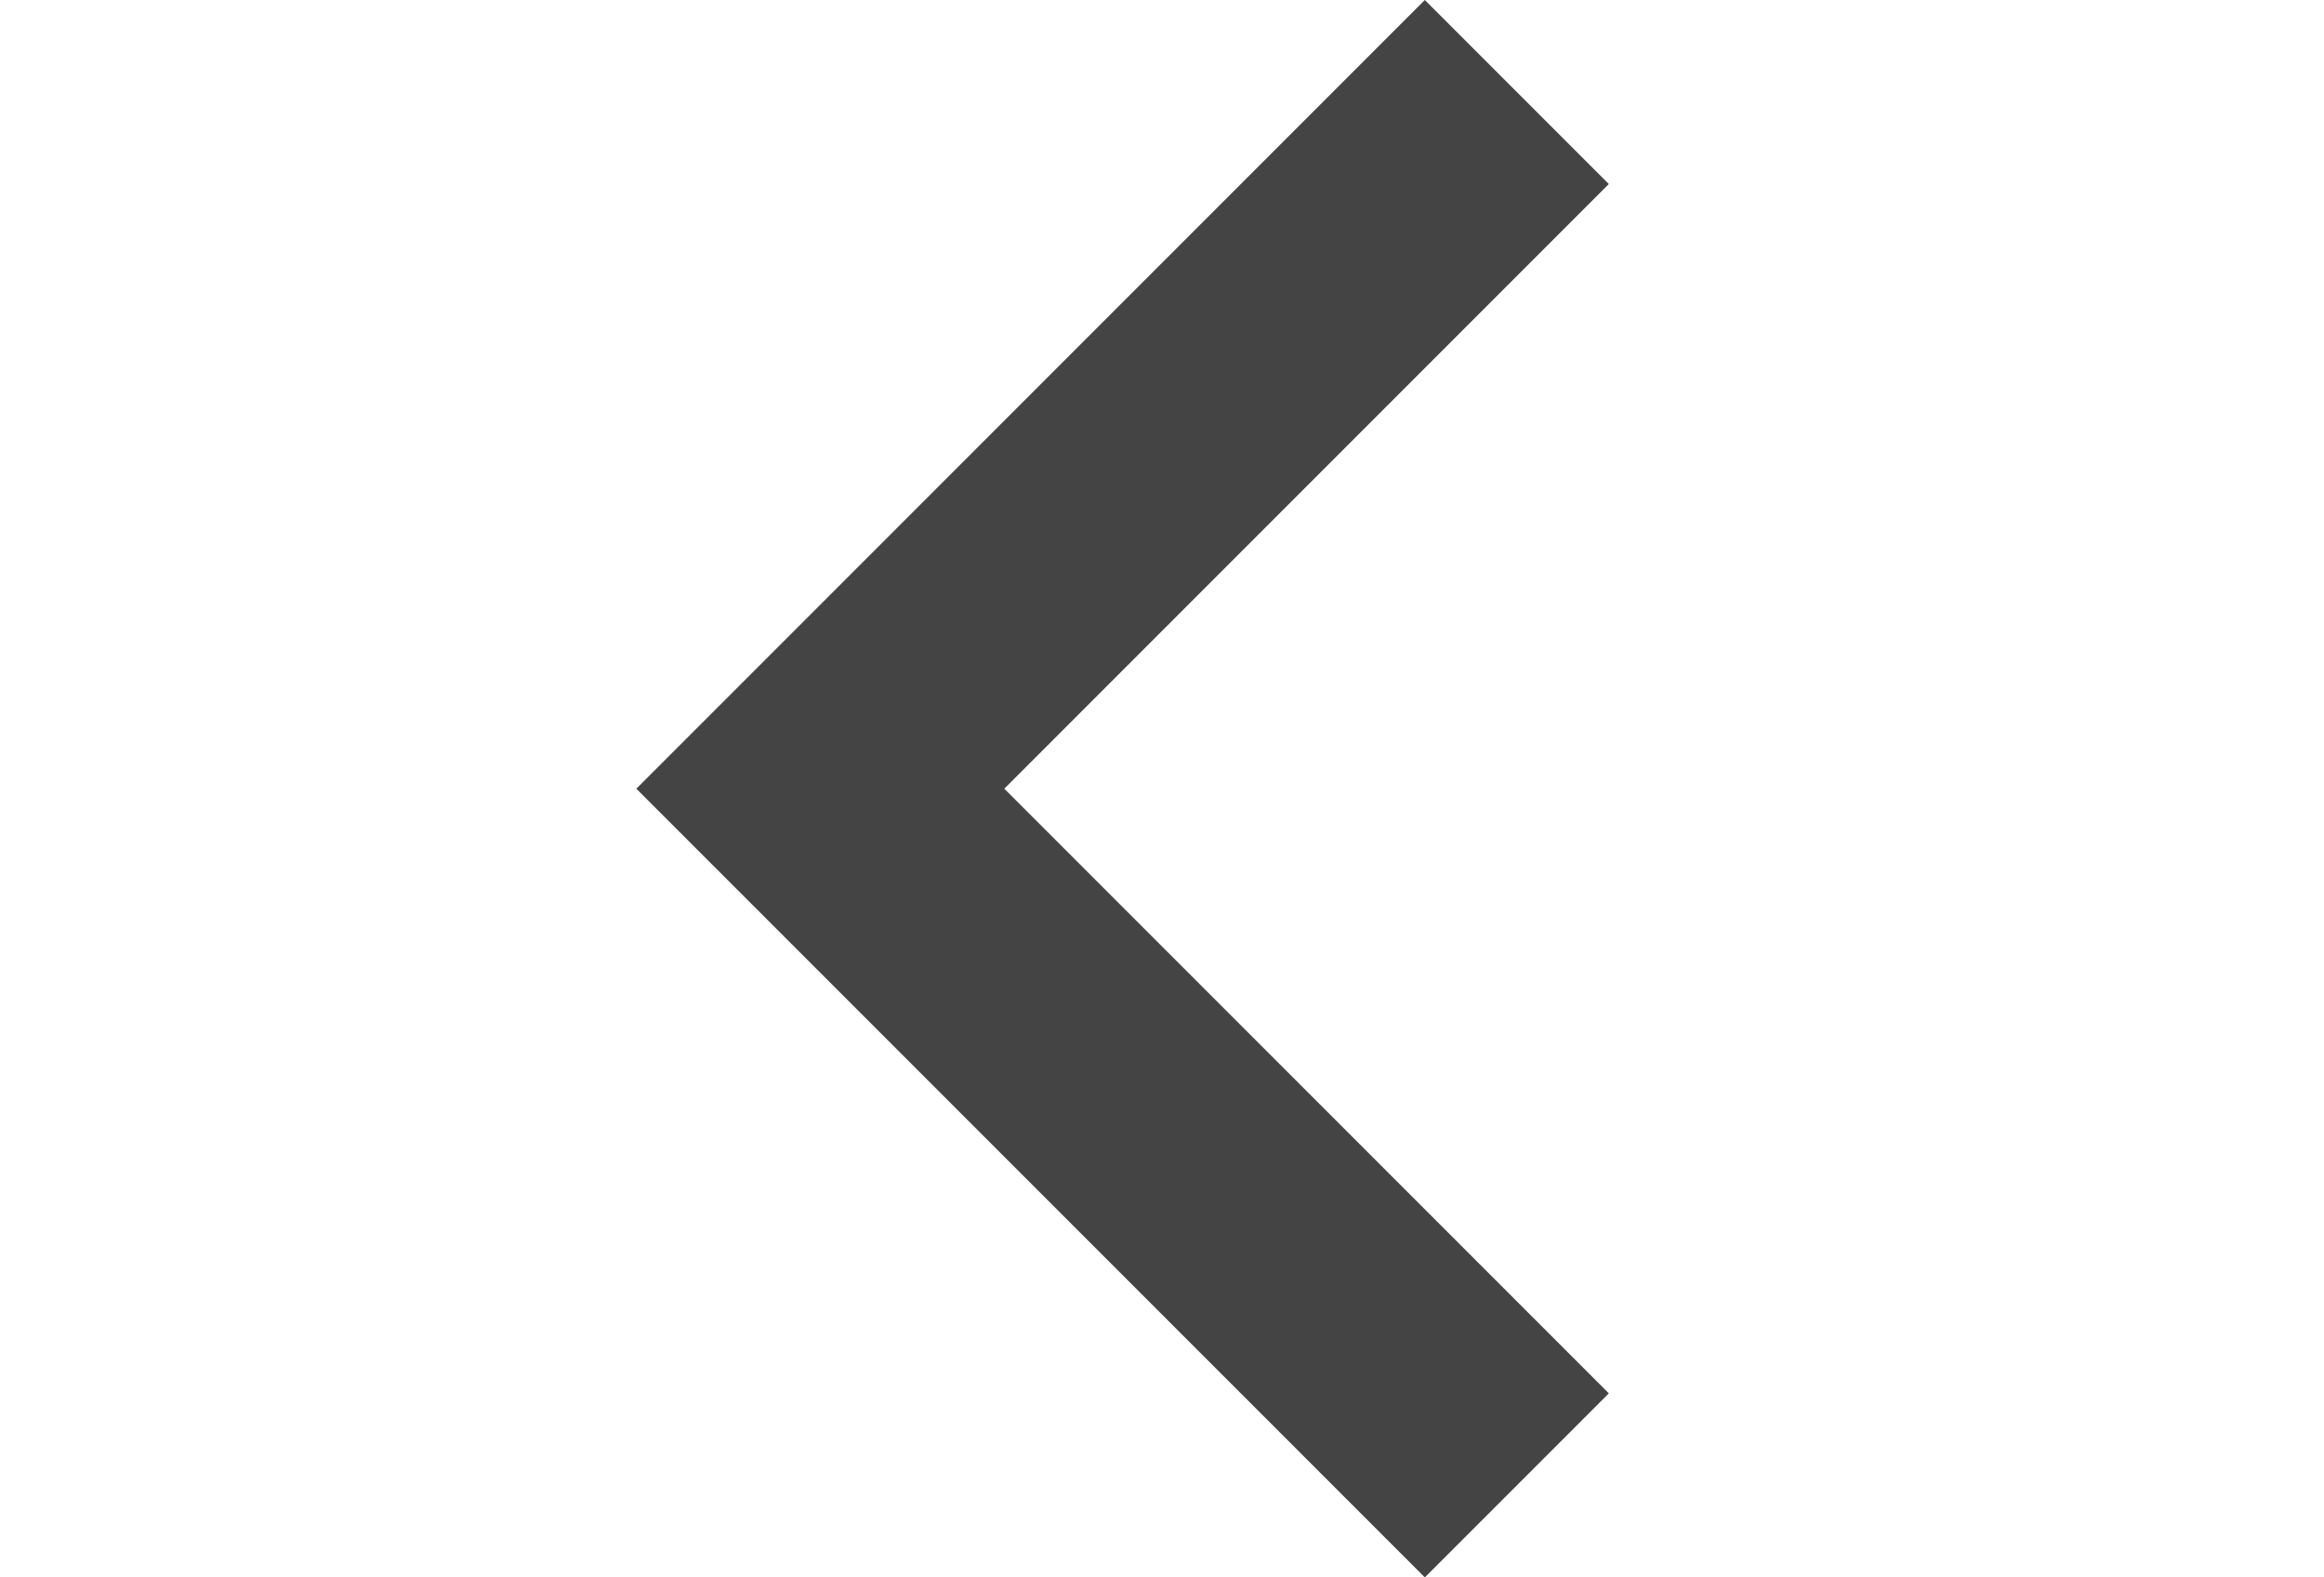 <svg style="vertical-align: middle;" version="1.1" viewBox="0 0 9 12" height="19px" width="28px" xmlns="http://www.w3.org/2000/svg" xmlns:sketch="http://www.bohemiancoding.com/sketch/ns" xmlns:xlink="http://www.w3.org/1999/xlink"><title/><desc/><defs/><g fill="none" fill-rule="evenodd" id="Page-1" stroke="none" stroke-width="1"><g fill="#444" id="Core" transform="translate(-218, -90)"><g id="chevron-left" transform="translate(218.5, 90)"><path d="M7.4,1.4 L6,0 L-8.8817842e-16,6 L6,12 L7.4,10.6 L2.8,6 L7.4,1.4 Z" id="Shape"/></g></g></g></svg>